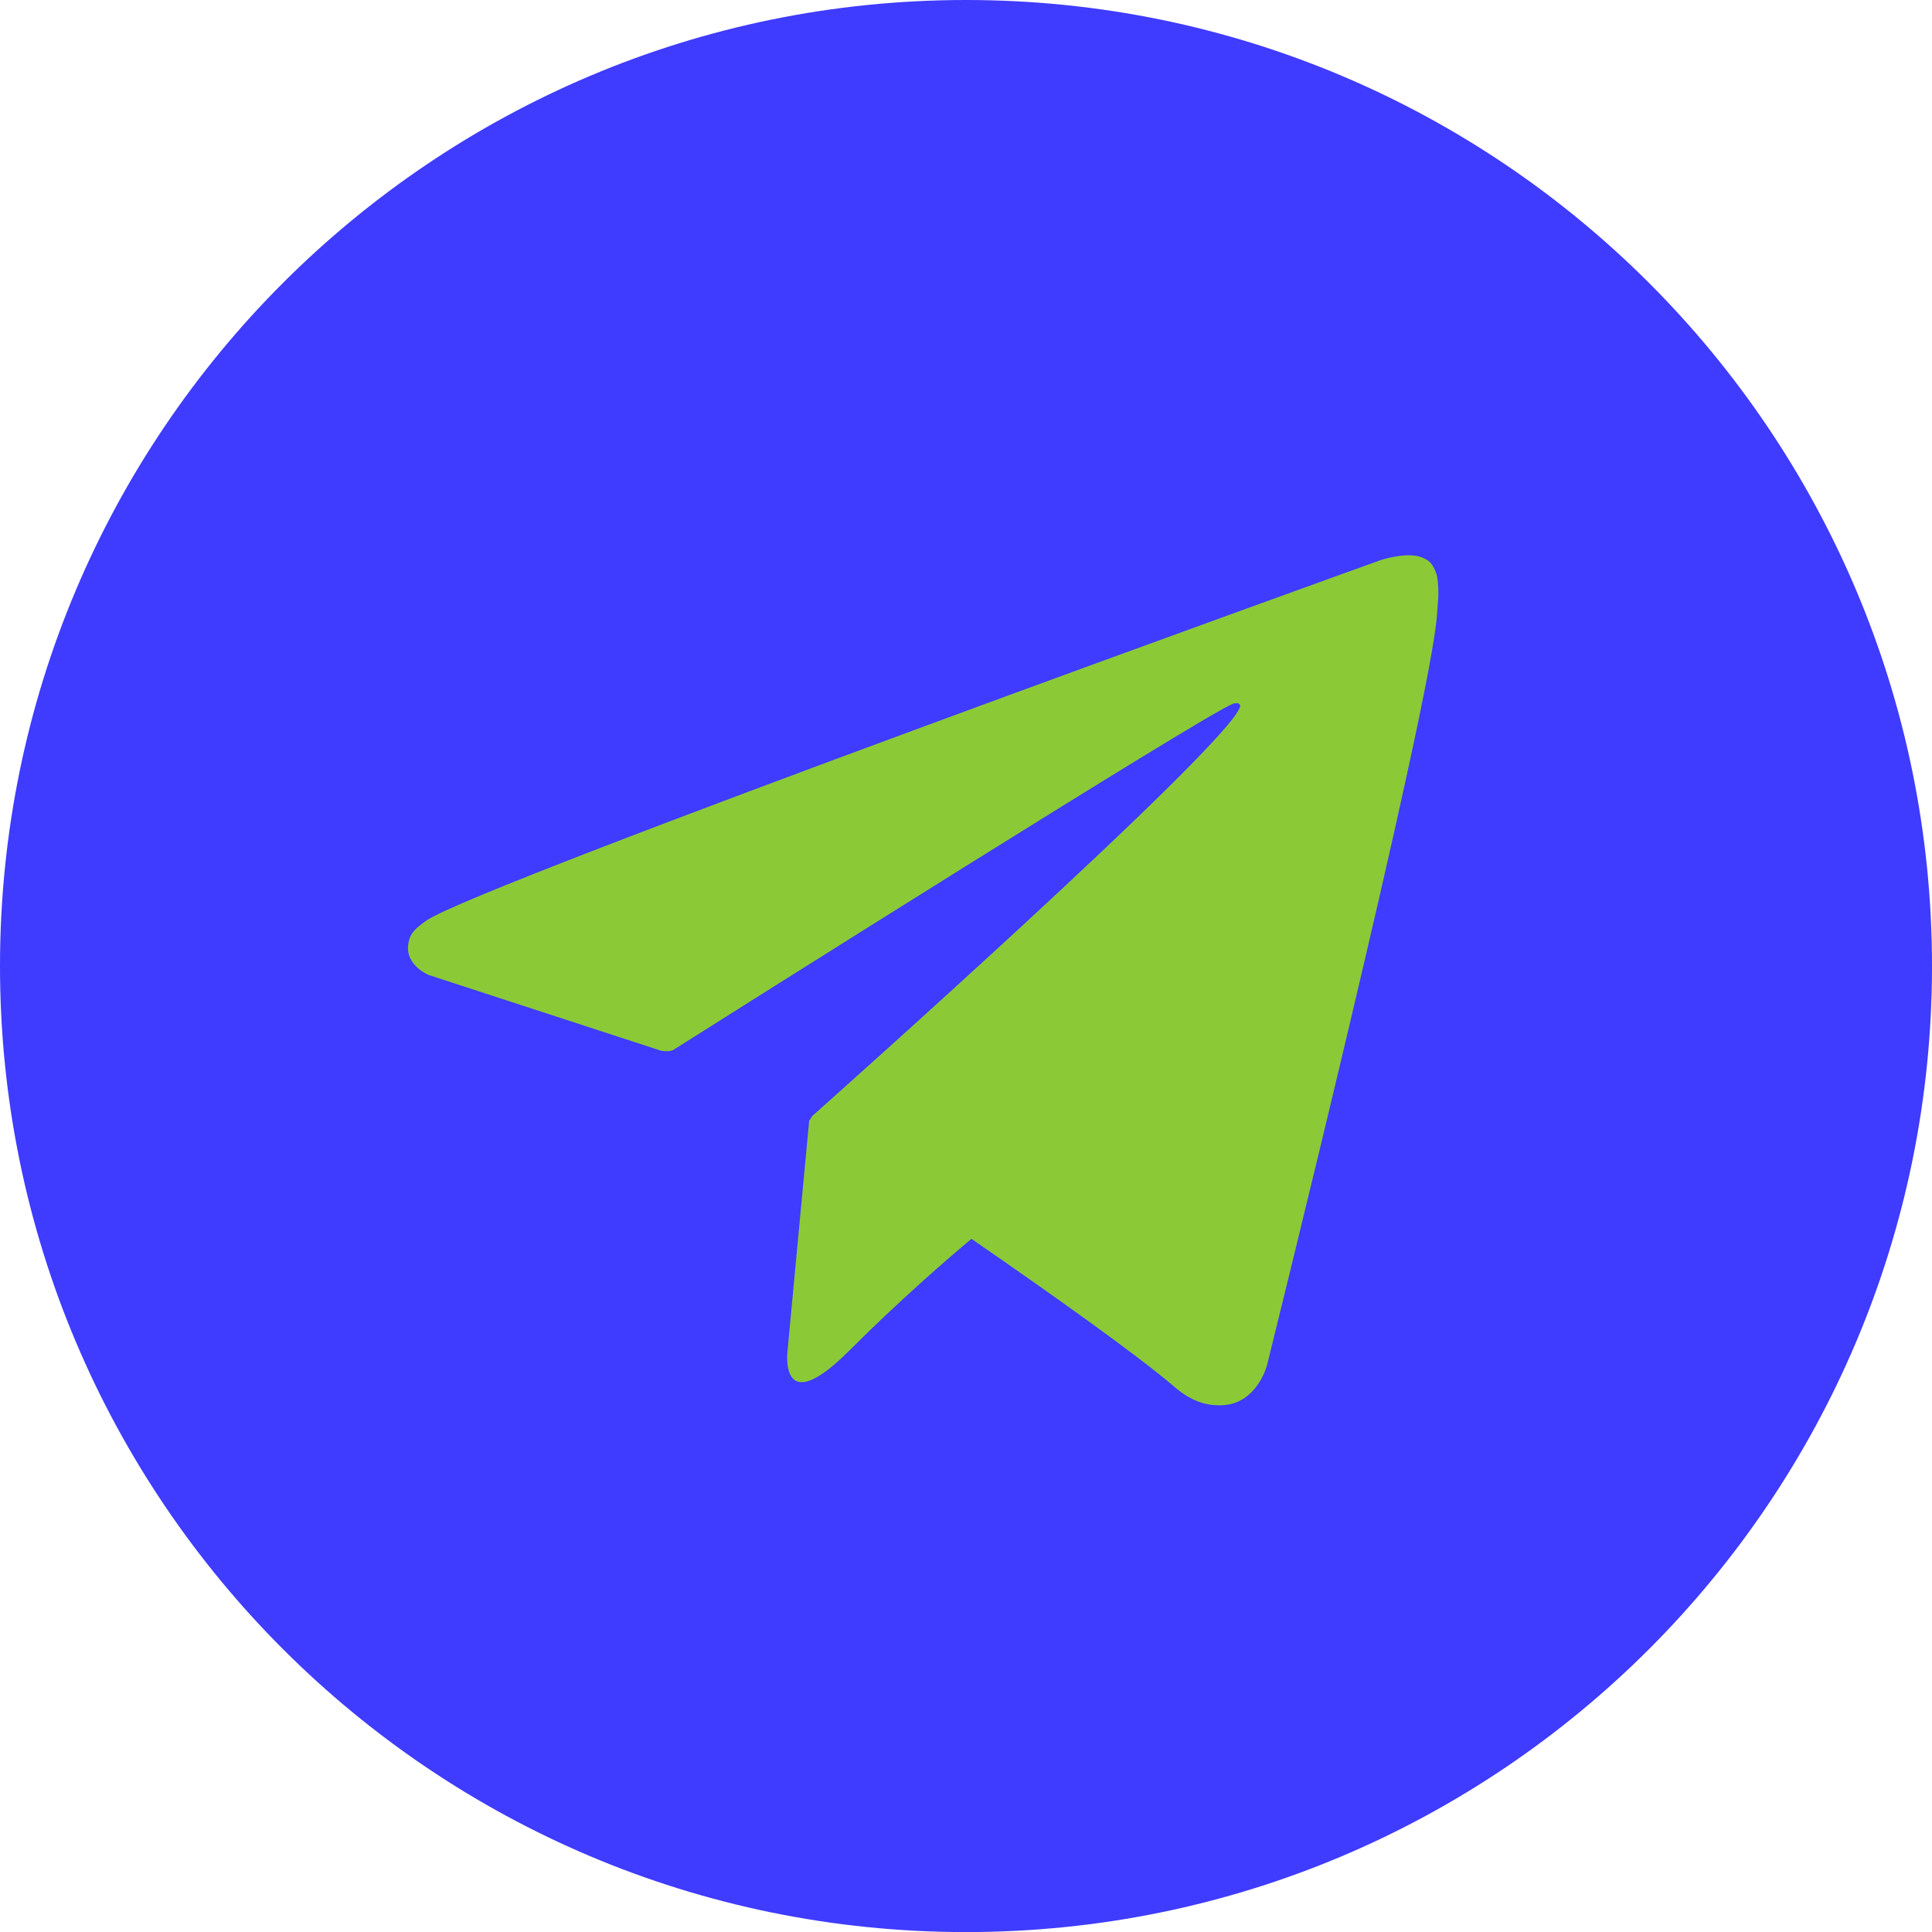 <svg width="104" height="104" viewBox="0 0 104 104" fill="none" xmlns="http://www.w3.org/2000/svg">
<path d="M52 -0C23.281 -0 0 23.284 0 52.004C0 80.716 23.281 104.004 52 104.004C80.719 104.004 104 80.716 104 52.004C104 23.284 80.719 -0 52 -0Z" fill="#3F3BFF"/>
<path d="M77.318 30.88C77.12 30.294 76.882 30.14 76.512 29.994C75.701 29.694 74.329 30.148 74.329 30.148C74.329 30.148 25.73 47.62 22.953 49.554C22.356 49.97 22.155 50.216 22.056 50.501C21.576 51.873 23.071 52.481 23.071 52.481L35.597 56.564C35.597 56.564 36.064 56.633 36.231 56.526C39.08 54.723 64.901 38.422 66.39 37.875C66.625 37.806 66.799 37.883 66.753 38.044C66.156 40.14 43.73 60.069 43.73 60.069C43.73 60.069 43.645 60.177 43.591 60.3L43.562 60.285L42.393 72.711C42.393 72.711 41.903 76.517 45.709 72.711C48.395 70.022 50.993 67.773 52.294 66.687C56.601 69.66 61.236 72.95 63.237 74.668C64.241 75.531 65.082 75.669 65.774 75.646C67.673 75.577 68.203 73.489 68.203 73.489C68.203 73.489 77.059 37.844 77.355 33.068C77.384 32.598 77.424 32.305 77.427 31.982C77.432 31.535 77.391 31.088 77.318 30.88Z" fill="#8BCA36"/>
</svg>
